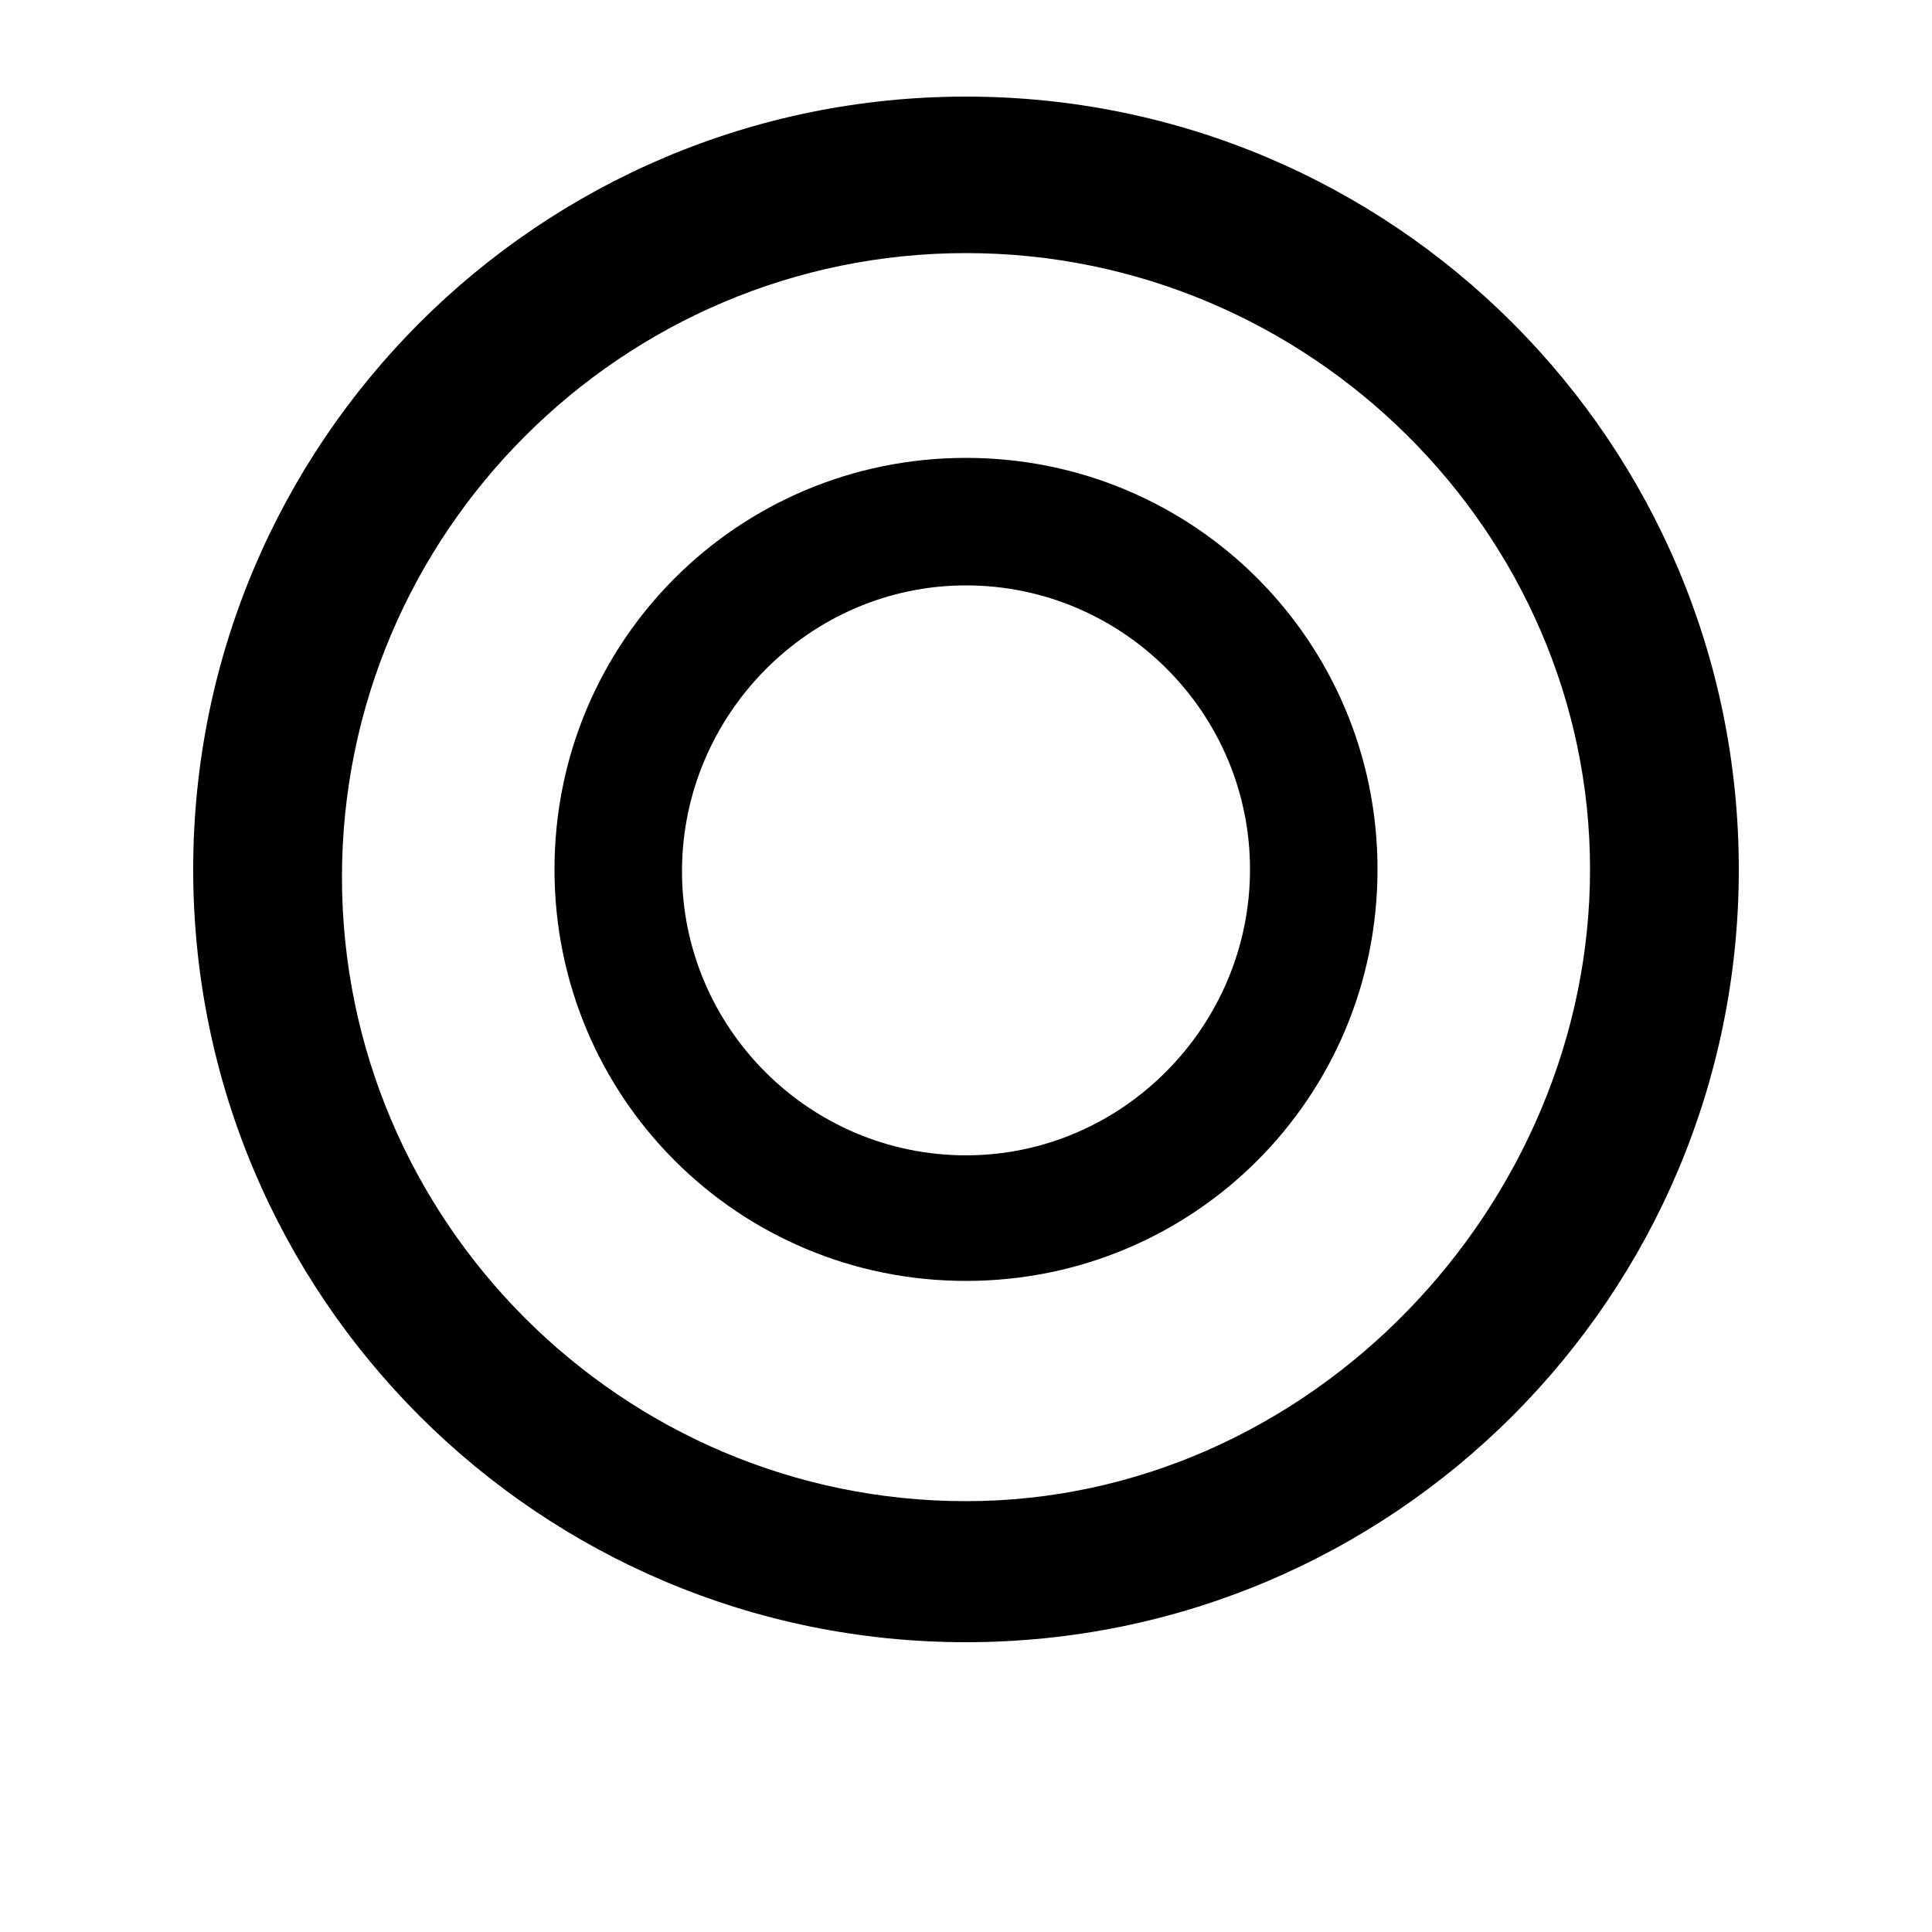 <svg xmlns="http://www.w3.org/2000/svg" viewBox="0 0 100 100">
  <style>
    .st0 { fill: #000000; }
  </style>
  <path class="st0" d="M50 5C27.9 5 10 22.9 10 45s17.9 40 40 40 40-17.9 40-40S72.1 5 50 5zm0 72.7c-17.8 0-32.3-14.5-32.3-32.3S32.2 13.1 50 13.1 82.3 27.6 82.3 45 67.8 77.7 50 77.7z"/>
  <path class="st0" d="M50 23.7c-11.8 0-21.3 9.5-21.3 21.3S38.2 66.3 50 66.3 71.3 56.8 71.3 45 61.8 23.7 50 23.7zm0 36.1c-8.1 0-14.7-6.6-14.7-14.7S41.9 30.3 50 30.3 64.7 36.9 64.7 45 58.1 59.8 50 59.8z"/>
</svg>
